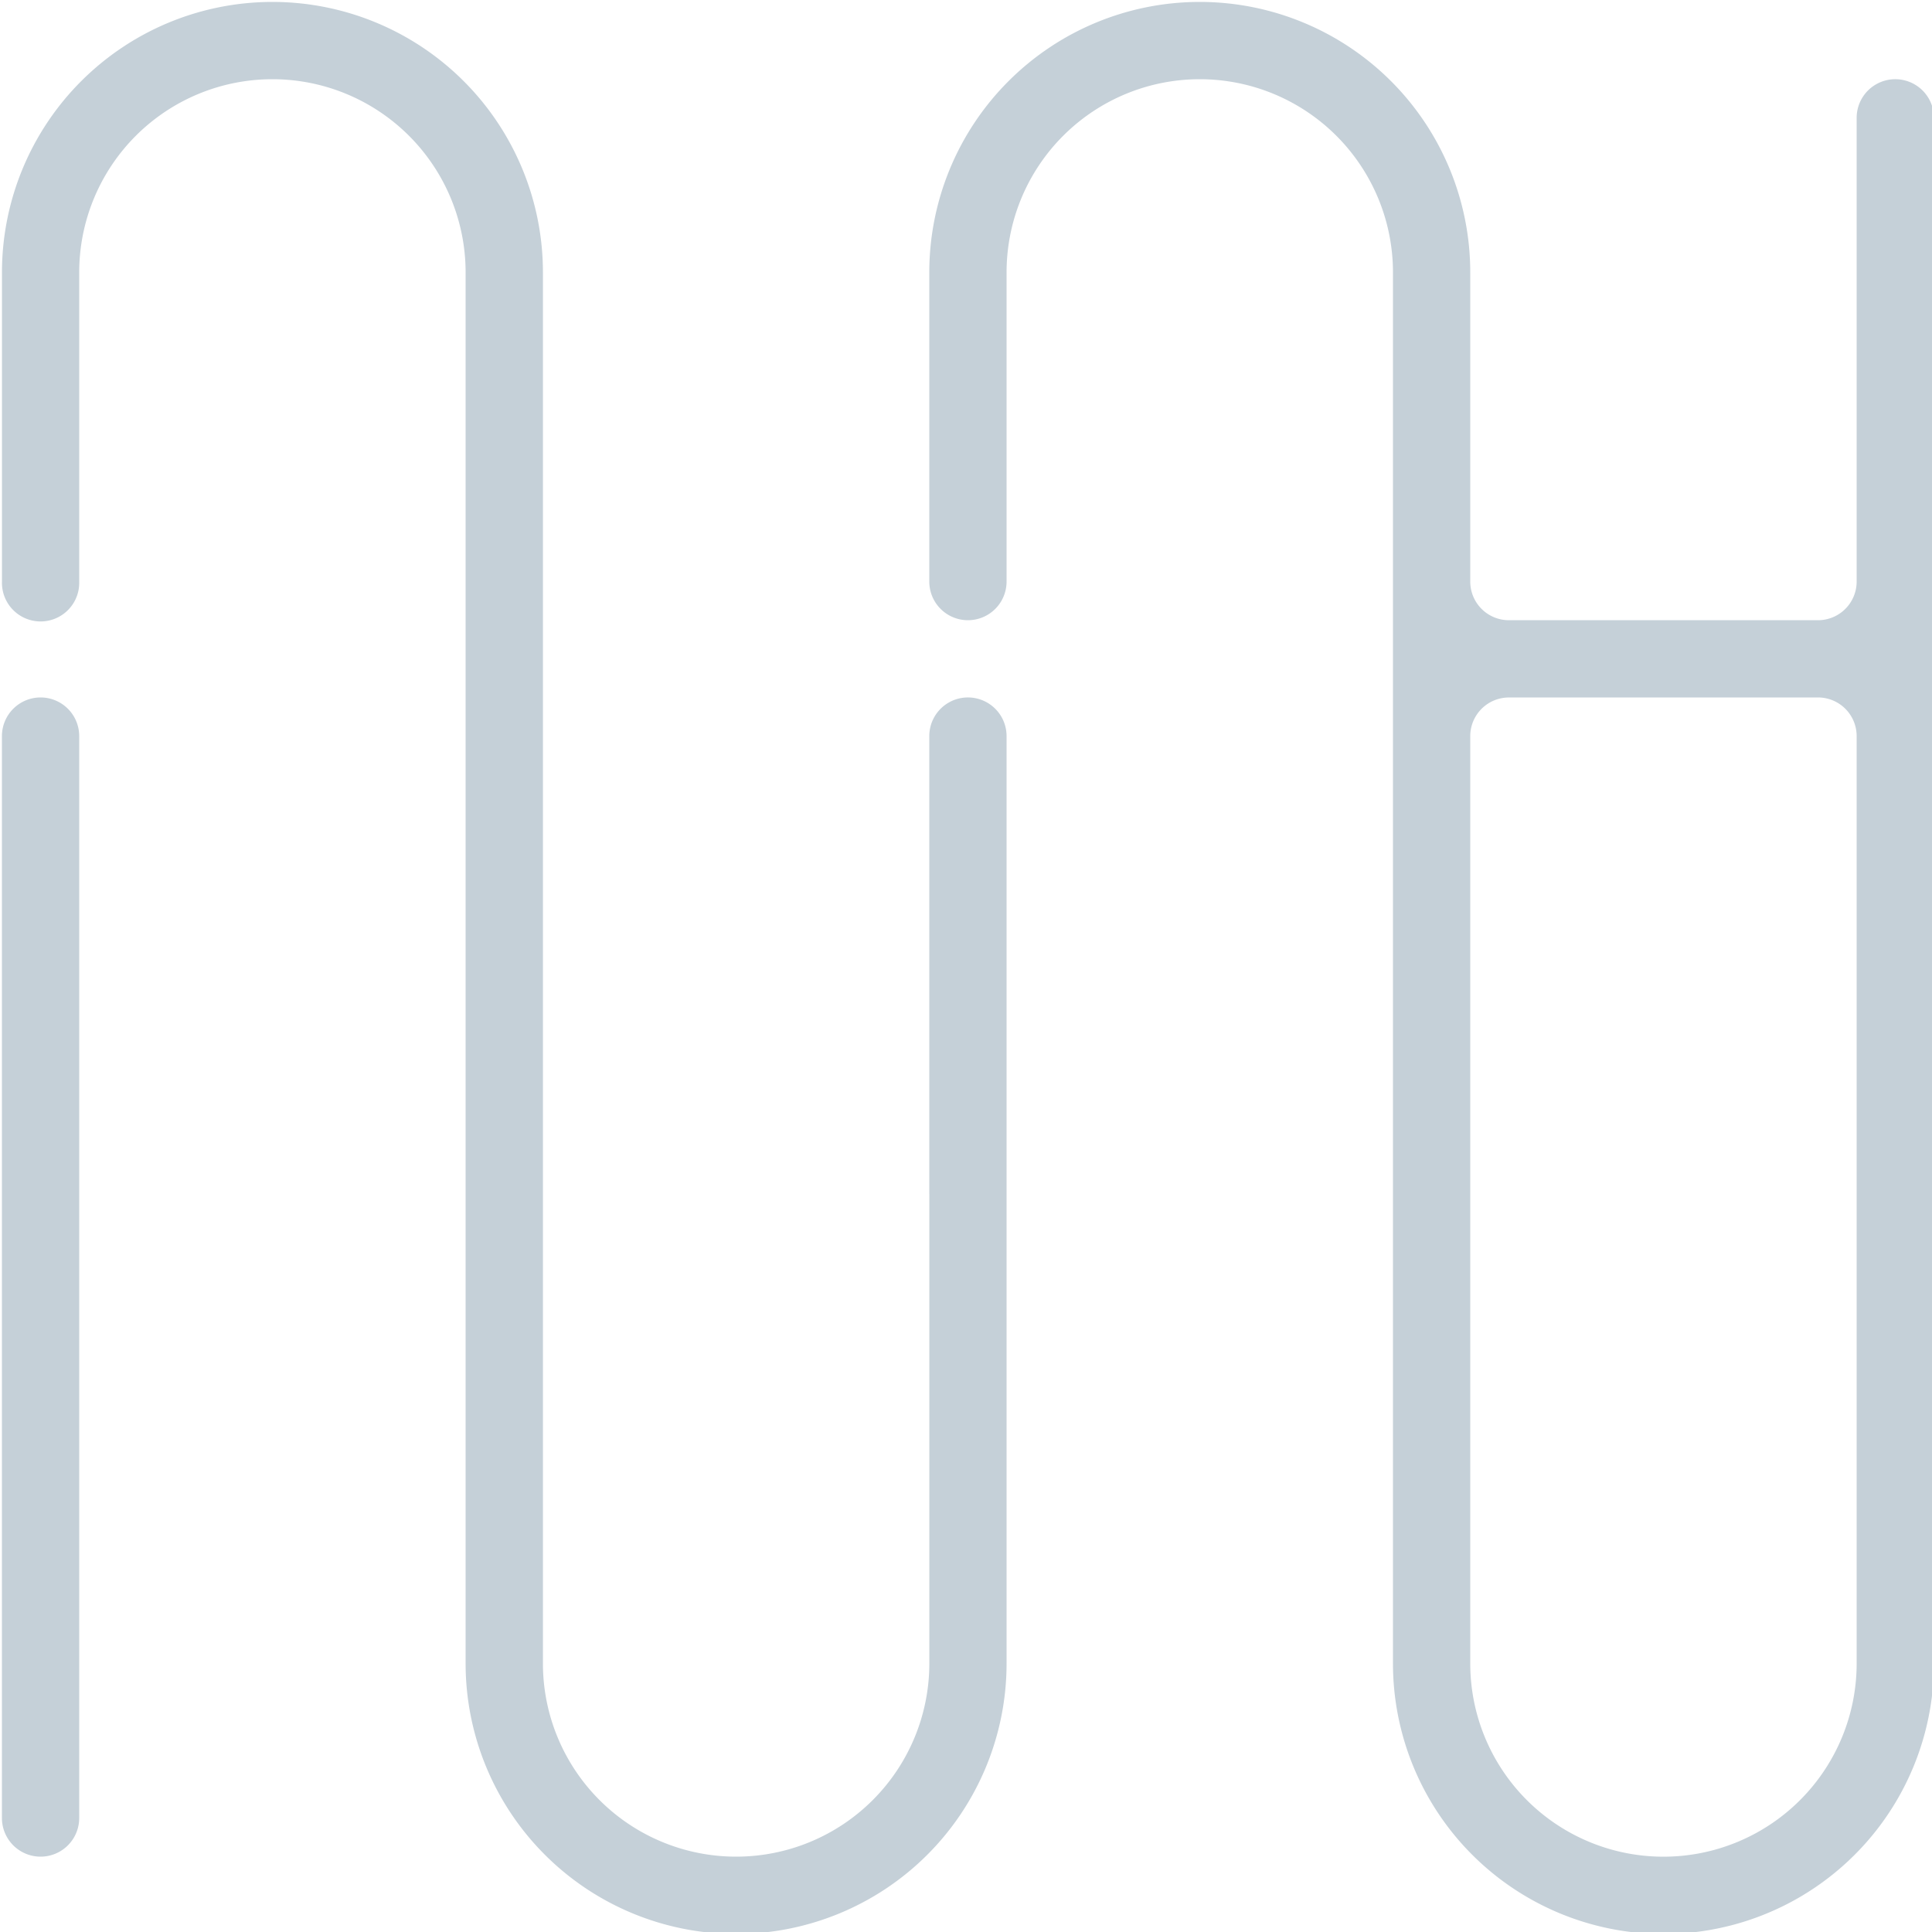 <svg xmlns="http://www.w3.org/2000/svg" width="196" height="196" viewBox="0 0 196 196">
  <defs>
    <style>
      .cls-1 {
        fill: #c5d0d8;
        fill-rule: evenodd;
      }
    </style>
  </defs>
  <path id="logo_210626_40px" class="cls-1" d="M168.756,196.2a27.44,27.44,0,0,1-27.44-27.44V27.636a19.6,19.6,0,1,0-39.2,0V59a3.92,3.92,0,0,1-7.84,0V27.636a27.44,27.44,0,0,1,54.88,0V59a3.92,3.92,0,0,0,3.92,3.92h31.36a3.92,3.92,0,0,0,3.92-3.92V11.956a3.92,3.92,0,1,1,7.84,0V75.264h0v93.492A27.44,27.44,0,0,1,168.756,196.2Zm15.68-125.44h-31.36a3.92,3.92,0,0,0-3.92,3.92v94.08a19.6,19.6,0,0,0,39.2,0V74.676A3.92,3.92,0,0,0,184.436,70.756Zm-90.16,50.372V74.676a3.92,3.92,0,0,1,7.84,0v94.08a27.44,27.44,0,0,1-54.88,0V27.636a19.6,19.6,0,1,0-39.2,0V59A3.92,3.92,0,1,1,.2,59V27.636a27.44,27.44,0,0,1,54.88,0v141.12a19.6,19.6,0,0,0,39.2,0V121.128ZM4.116,70.756a3.92,3.92,0,0,1,3.92,3.92v109.76a3.92,3.92,0,1,1-7.84,0V74.676A3.92,3.92,0,0,1,4.116,70.756Z"/>
</svg>
